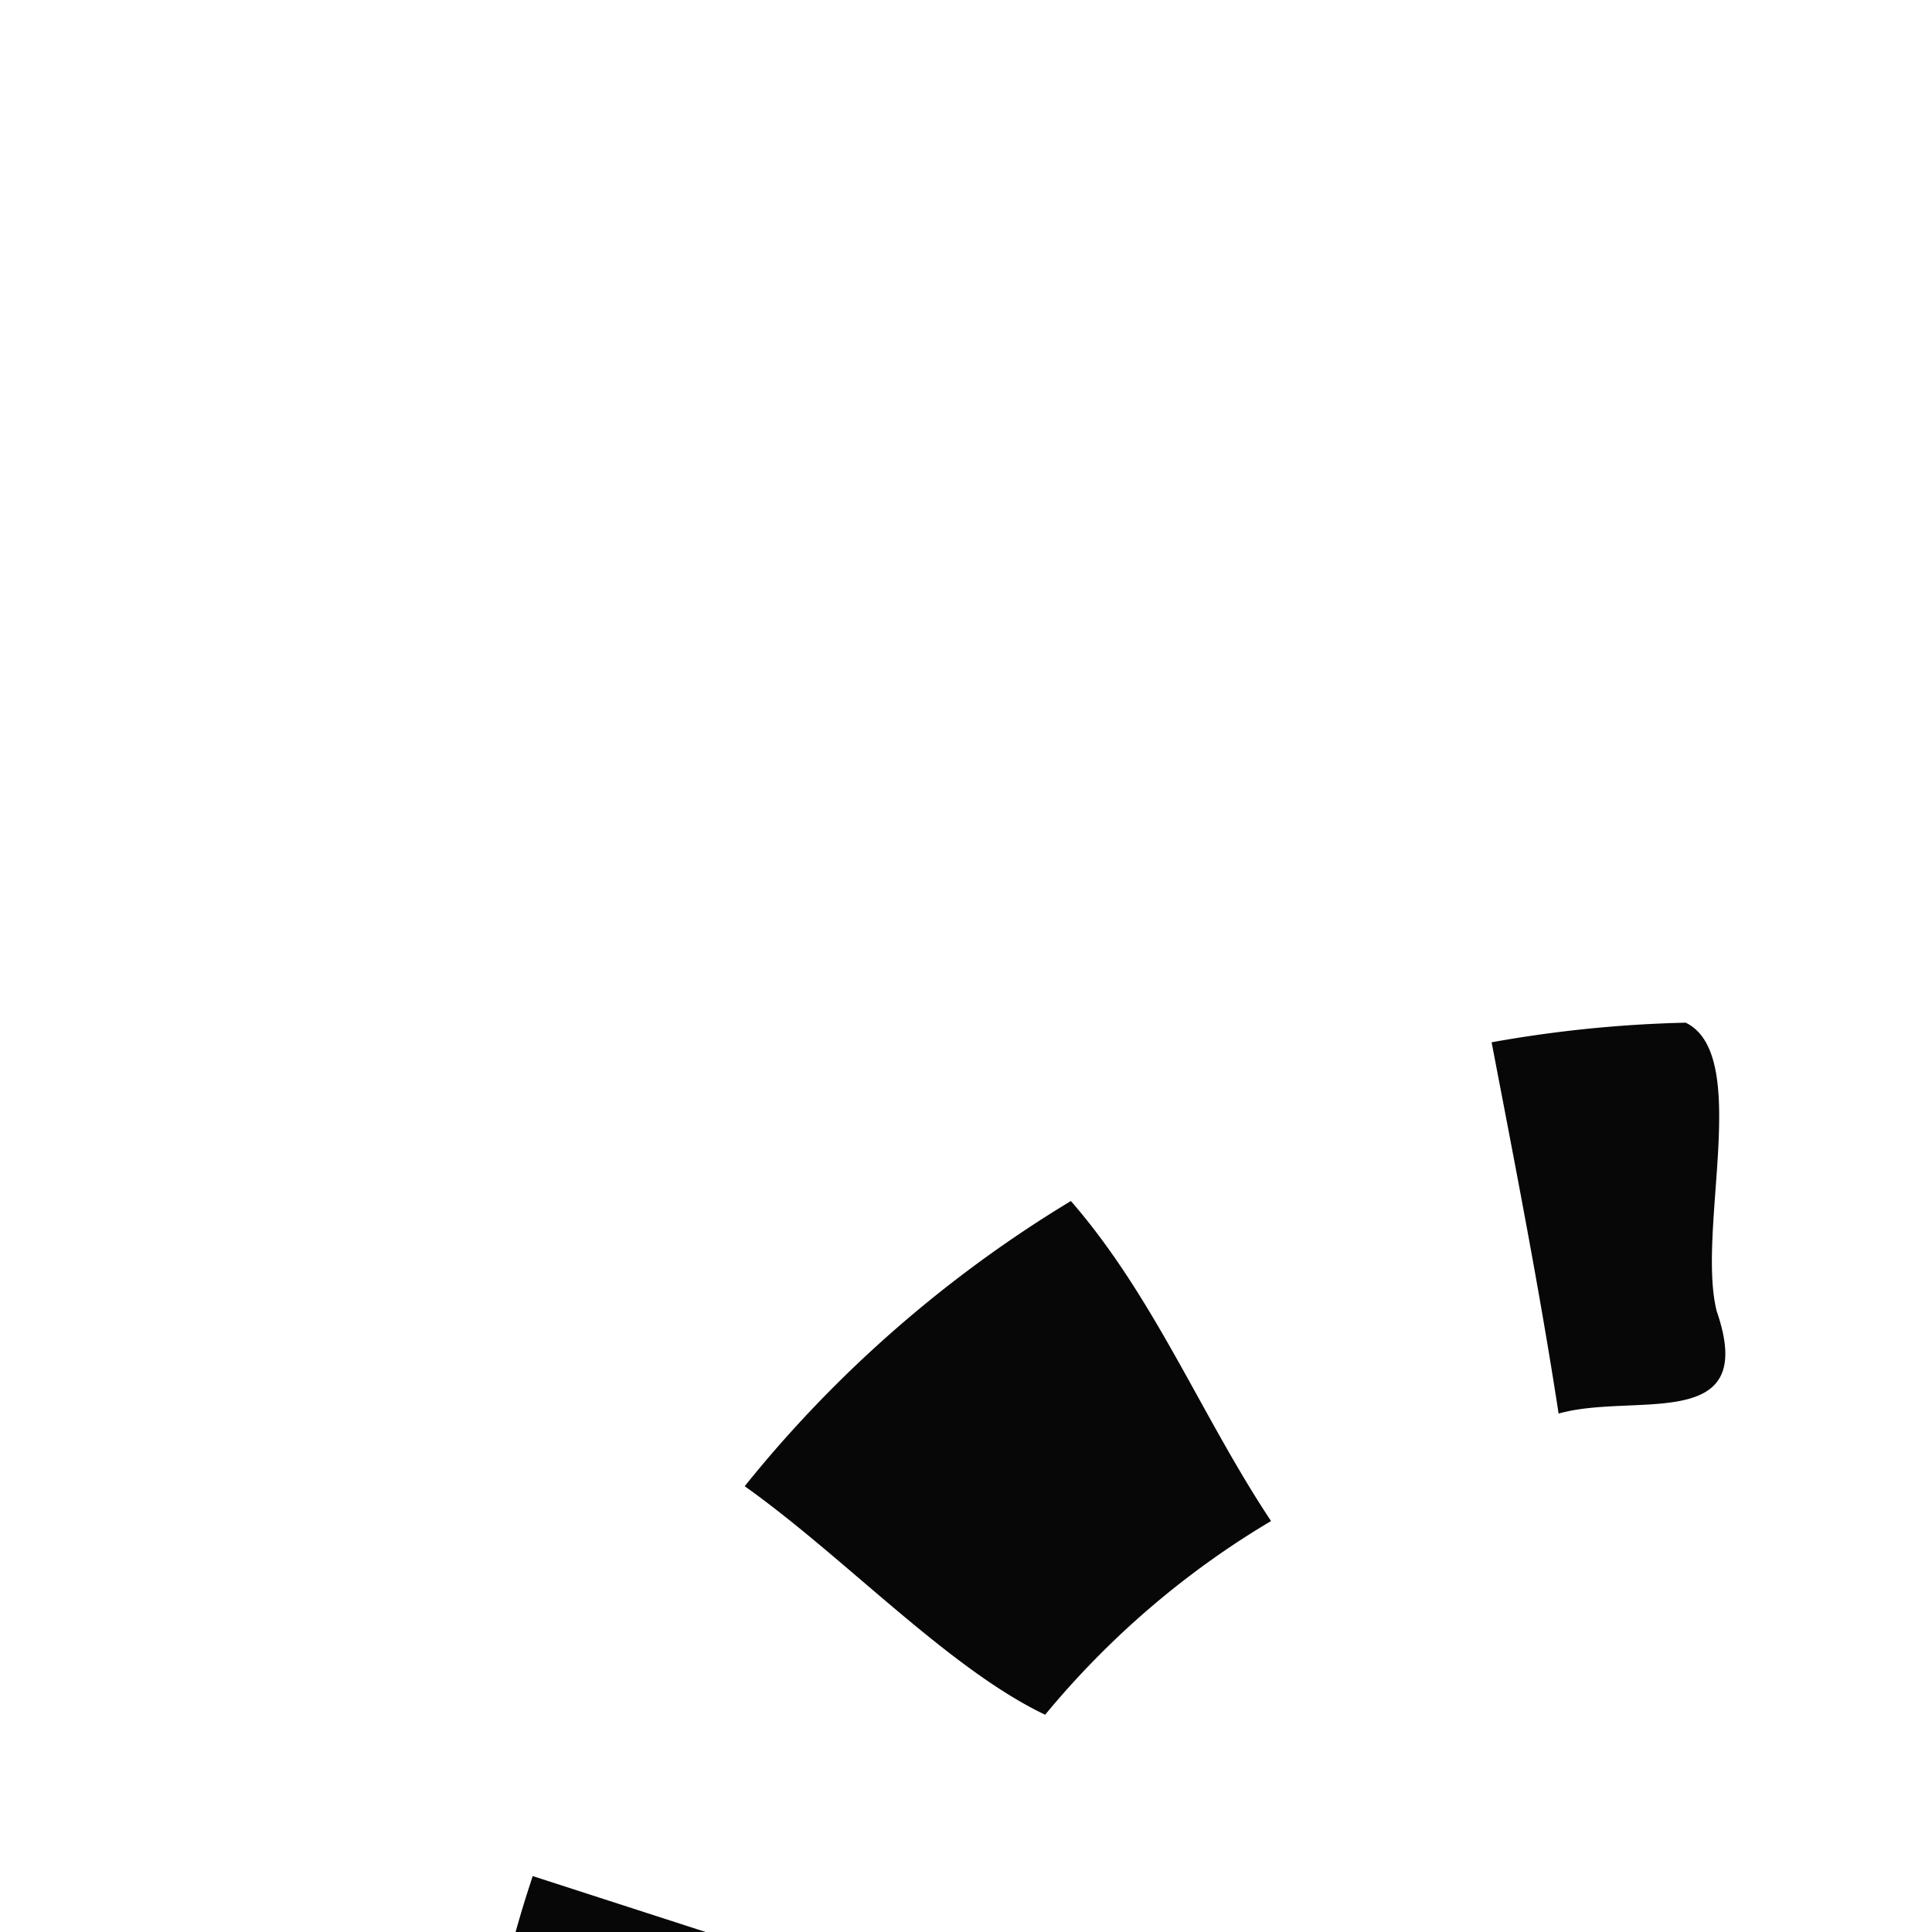 <svg xmlns="http://www.w3.org/2000/svg" version="1.1" viewBox="0 0 512 512" fill="currentColor"><path fill="currentColor" d="M534.605 370.924h100v-100h-100zm200 0h100v-100h-100zm200 0h100v-100h-100zm200 0h100v-100h-100zm200 0h100v-100h-100zm200 0c30.974.734 62.182-1.937 92.965 2.504l13.782-99.047c-35.327-5.418-71.174-2.864-106.747-3.457zM446.73 271.02a333.547 333.547 0 0 0-51.44 5.197c6.272 32.737 12.701 65.447 17.756 98.4c20.08-5.71 53.182 5.517 41.894-27.156c-5.387-21.481 9.224-67.923-8.21-76.441m1257.668 128.207c24.017 13.149 45.603 30.724 63.474 51.439c23.596-22.455 56.357-43.673 74.817-66.354c-25.315-29.134-55.766-53.81-89.582-72.423zm-1420.6-80.944c-32.931 19.89-62.363 45.576-86.447 75.58c26.381 18.717 53.941 48.315 79.623 60.56c16.814-20.374 37.142-37.858 59.87-51.33c-18.434-27.723-30.884-59.326-53.046-84.81M1839.96 510.248c-31.619 2.59-31.3 19.246-21.24 44.047c8.685 14.026-5.462 48.474 14.06 47.758c29.518-1.274 64.063 2.48 90.616-1.758c-.058-38.781-6.893-77.562-20.328-113.951zM139.579 502.1c-11.073 35.154-15.737 72.148-14.974 108.955h100c-.707-28.097 2.695-56.422 11.713-83.112l-95.148-30.765l-1.444 4.464zm1683.815 299.953h100v-100h-100zm-1698.789 9.002h100v-100h-100zm1698.79 190.998h100v-100h-100zm-1698.79 9.002h100v-100h-100zm1698.79 190.998h100v-100h-100zm-1698.79 9.002h100v-100h-100zm1698.79 190.998h100v-100h-100zm-1698.79 9.002h100v-100h-100zm1694.114 82.648c-5.336 26.187-15.287 51.436-29.332 74.176c28.411 15.882 58.774 40.18 86.021 51.04c20.16-33.102 34.42-69.797 41.803-107.849c-32.39-5.243-67.957-14.814-98.492-17.367m-1685.541 28.613c8.812 38.045 24.47 74.501 46.062 107.043l83.572-54.914c-15.31-22.988-26.324-48.804-32.46-75.728zm1598.017 109.221a229.123 229.123 0 0 1-69.351 35.291l30.765 95.15c37.237-11.645 72.362-30.006 103.17-53.945l-60.8-79.392l-3.726 2.852zm-1470.812 82.62c31.872 23.227 67.99 40.623 106.025 51.05c7.854-32.004 19.314-66.086 24.985-96.832c-25.856-7.32-50.418-19.22-72.135-35.05zm218.119 62.92h100v-100h-100zm199.52 0h100.48v-100h-100.48zm200.48 0h100v-100h-100zm200 0h100v-100h-100zm194 0h97.978v-100h-97.978zm206 0h100v-100h-100zm-108.022-30.642v-701.21H678.021v701.21zm-629.468-637.722h565.976v565.723H741.012zm75.113 224.728v96.207h415.748v-96.207z" opacity=".97"/></svg>